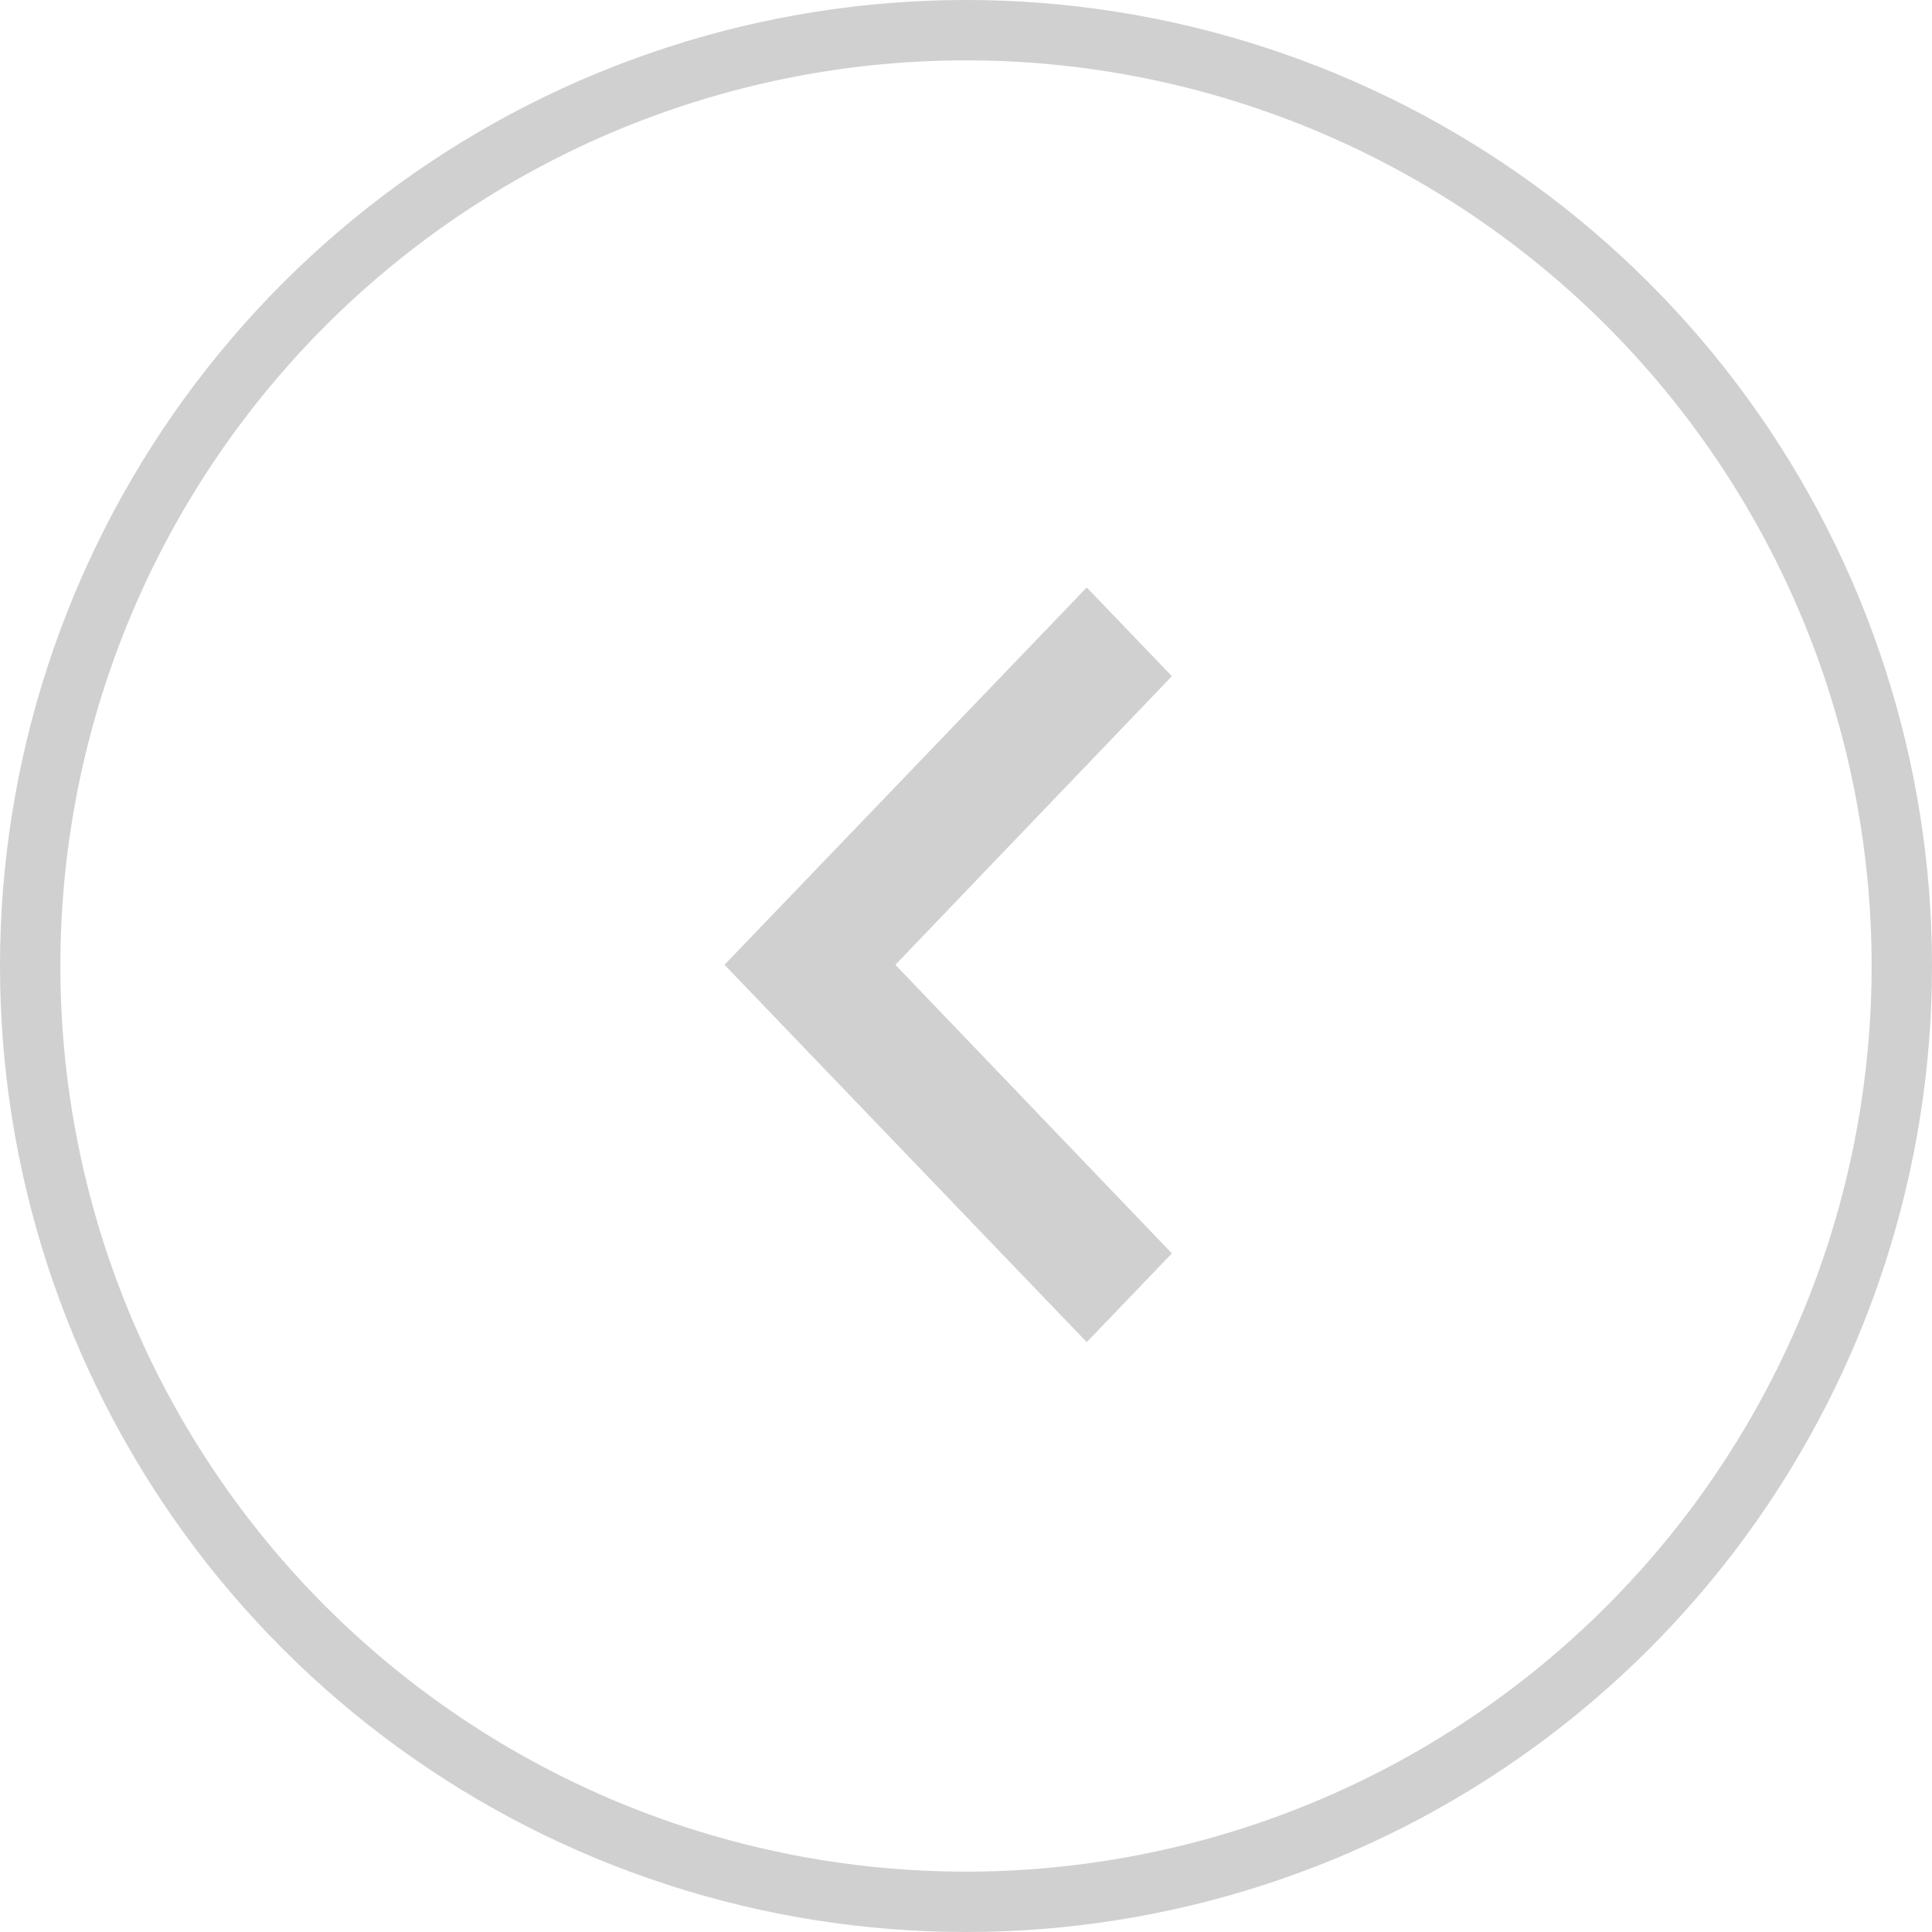 <svg xmlns="http://www.w3.org/2000/svg" xmlns:xlink="http://www.w3.org/1999/xlink" width="32" height="32" viewBox="0 0 32 32"><defs><path id="72fta" d="M1147 3792a16 16 0 1 1 32 0 16 16 0 0 1-32 0z"/><path id="72ftc" d="M1166.41 3796.76l-4.58-4.78 4.58-4.78-1.41-1.47-6 6.25 6 6.25z"/><clipPath id="72ftb"><use fill="#fff" xlink:href="#72fta"/></clipPath></defs><g><g transform="translate(-1147 -3776)"><g><use fill="#fff" fill-opacity="0" stroke="#d0d0d0" stroke-miterlimit="50" stroke-width="2" clip-path="url(&quot;#72ftb&quot;)" xlink:href="#72fta"/></g><g><g/><g><use fill="#d0d0d0" xlink:href="#72ftc"/></g></g></g></g></svg>